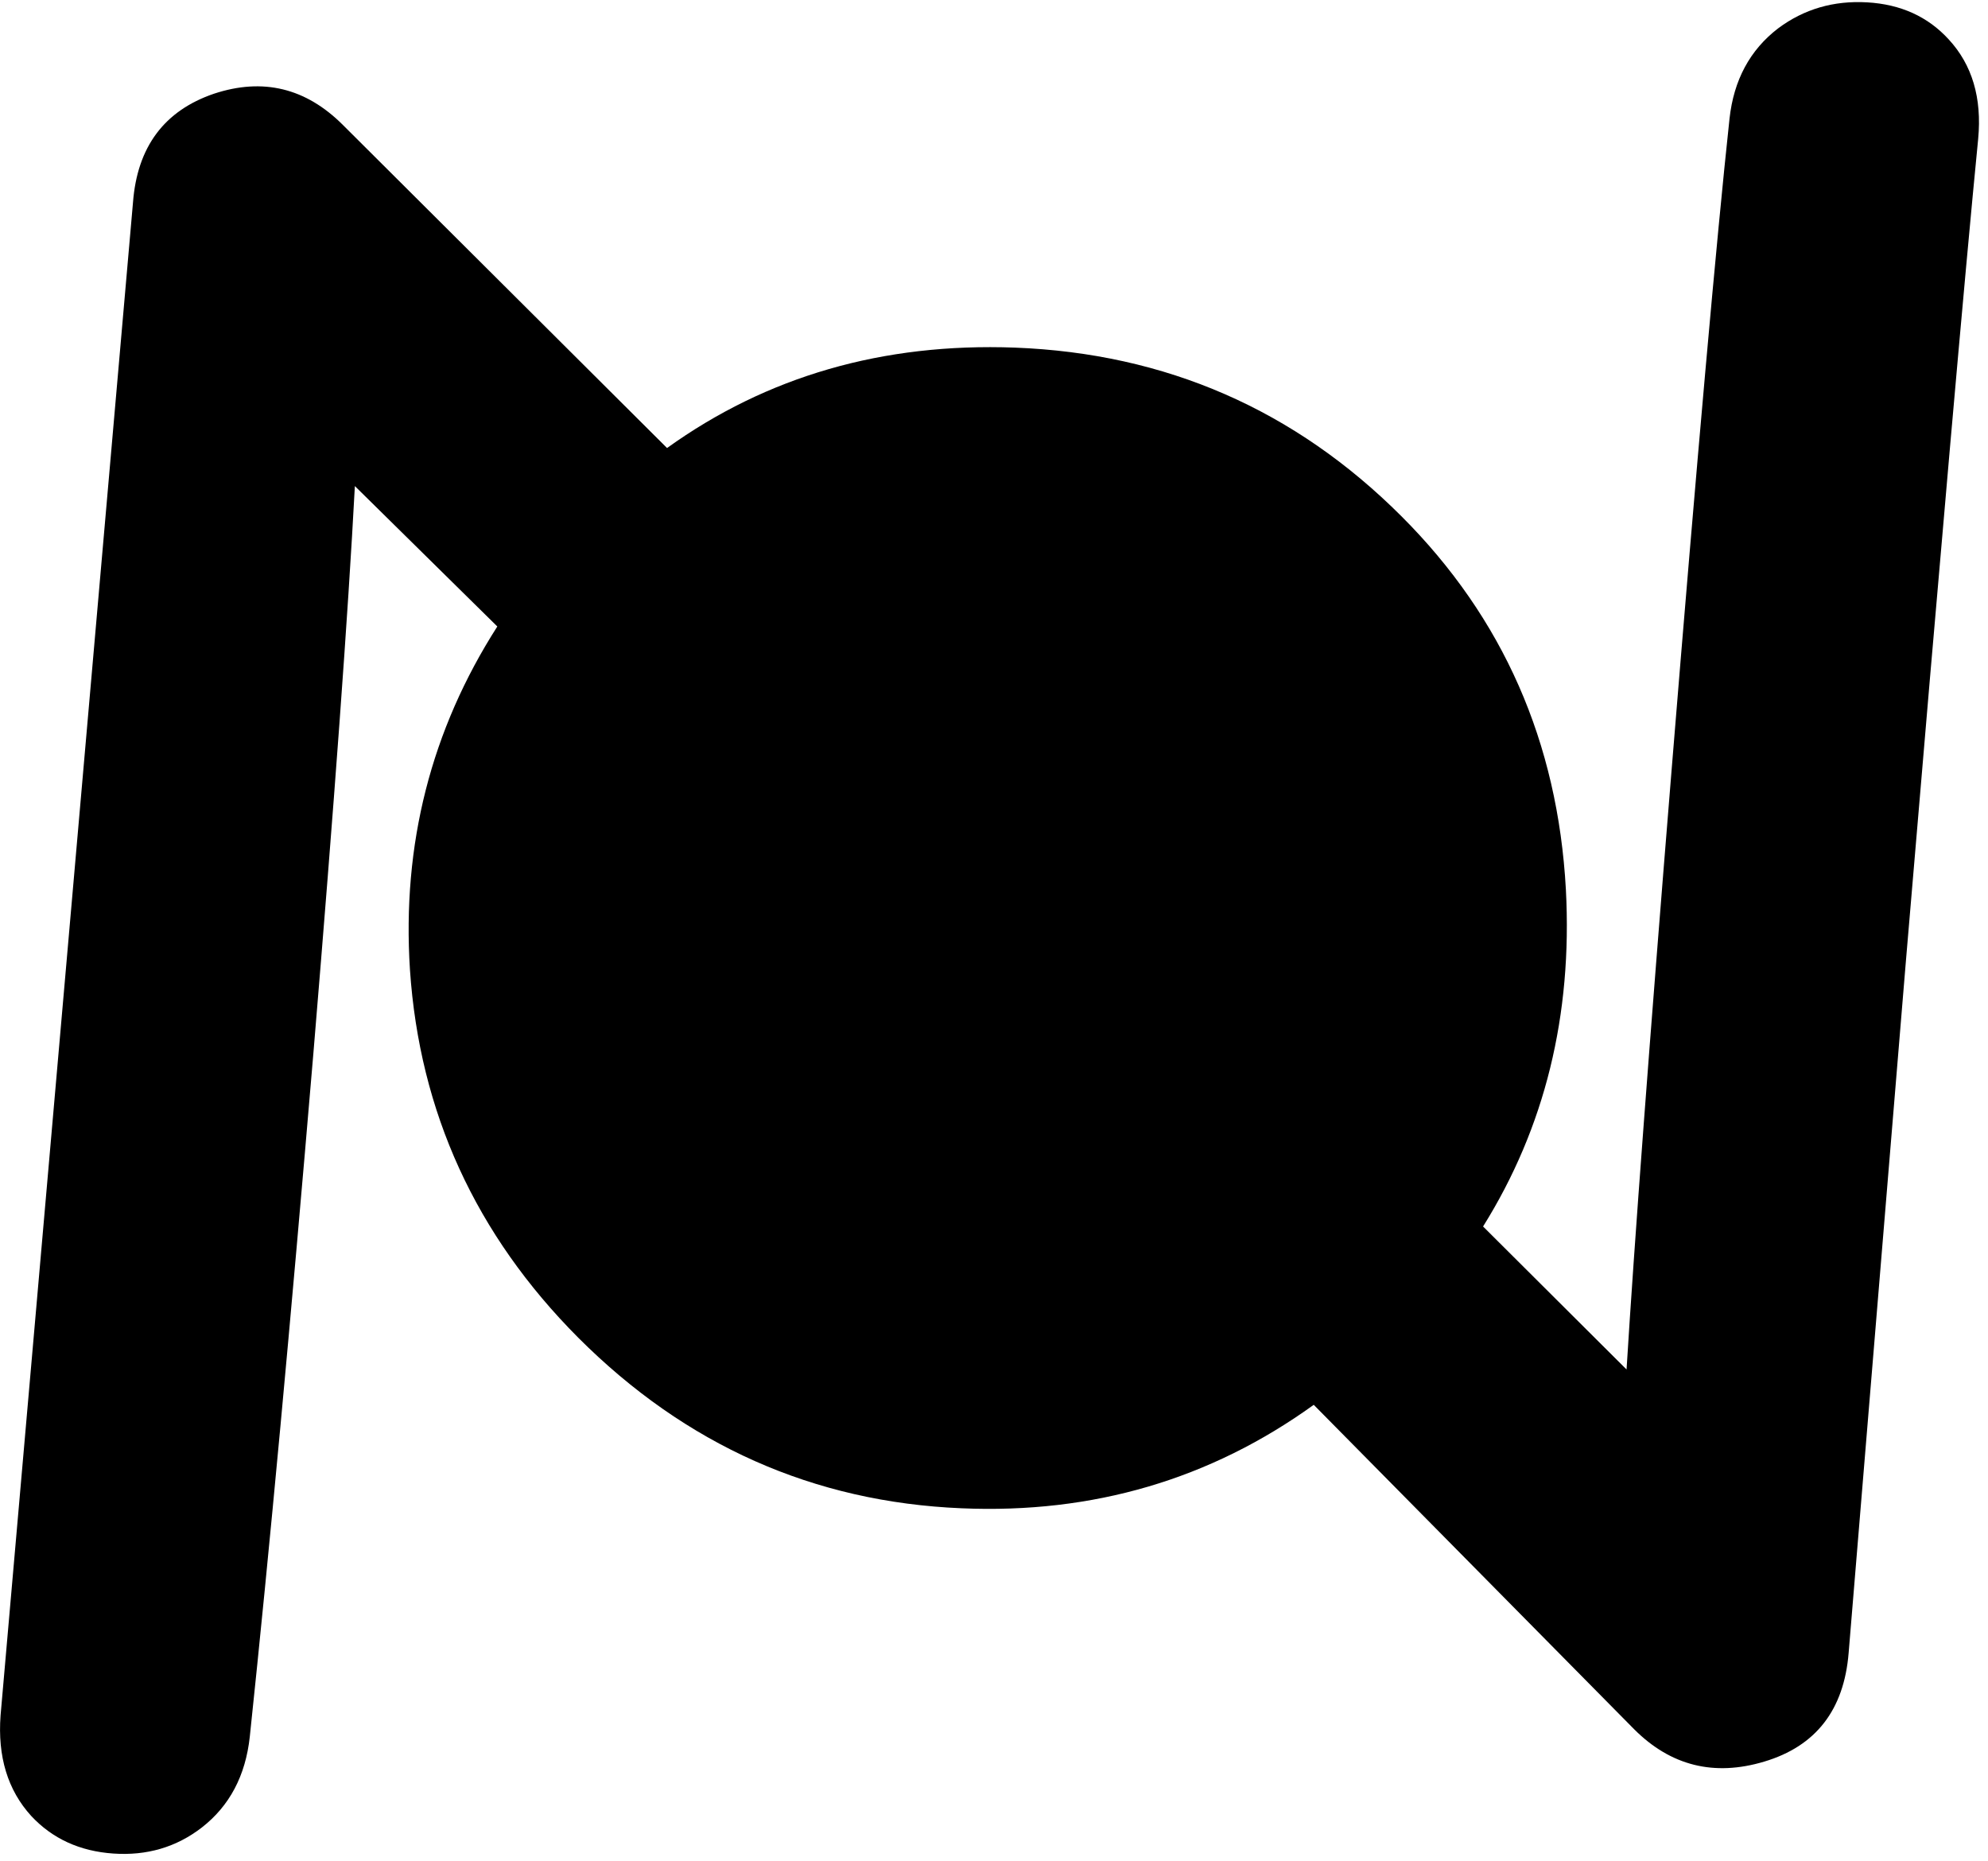 <?xml version="1.0" encoding="utf-8"?>
<!-- Generator: Adobe Illustrator 16.0.0, SVG Export Plug-In . SVG Version: 6.00 Build 0)  -->
<!DOCTYPE svg PUBLIC "-//W3C//DTD SVG 1.1//EN" "http://www.w3.org/Graphics/SVG/1.1/DTD/svg11.dtd">
<svg version="1.1" id="图层_1" xmlns="http://www.w3.org/2000/svg" xmlns:xlink="http://www.w3.org/1999/xlink" x="0px" y="0px"
	 width="172px" height="161px" viewBox="0 0 172 161" enable-background="new 0 0 172 161" xml:space="preserve">
<path d="M168.598,3.405c-1.801-1.968-4.152-3.035-7.054-3.202c-2.901-0.167-5.47,0.583-7.704,2.251
	c-2.436,1.868-3.836,4.469-4.203,7.805c-1.133,10.506-2.801,29.25-5.002,56.233c-1.932,23.734-3.234,41.059-3.907,51.979
	l-12.414-12.37c5.345-8.555,7.74-18.27,7.165-29.153c-0.7-12.741-5.436-23.497-14.208-32.269
	c-9.238-9.239-20.396-14.108-33.47-14.608c-11.42-0.424-21.446,2.479-30.088,8.686L29.667,10.81
	c-3.202-3.202-6.921-4.103-11.157-2.702c-4.302,1.468-6.637,4.603-7.004,9.406L6.054,79.8L0.05,148.39
	c-0.267,3.569,0.617,6.47,2.651,8.705c1.834,1.968,4.203,3.052,7.104,3.252c2.902,0.2,5.454-0.55,7.655-2.251
	c2.401-1.868,3.786-4.486,4.152-7.855c1.701-16.109,3.535-35.82,5.503-59.134c1.808-21.67,3.004-38.022,3.588-49.057l12.325,12.146
	c-5.732,8.956-8.259,18.856-7.558,29.707c0.834,12.307,5.687,22.913,14.559,31.818c9.305,9.305,20.362,14.225,33.169,14.758
	c11.368,0.488,21.521-2.503,30.466-8.95l27.718,28.062c3.168,3.169,6.92,4.103,11.256,2.803c4.47-1.335,6.904-4.47,7.305-9.406
	l4.953-59.835c3.002-35.554,5.086-59.268,6.254-71.141C171.483,8.475,170.633,5.606,168.598,3.405z"/>
</svg>
